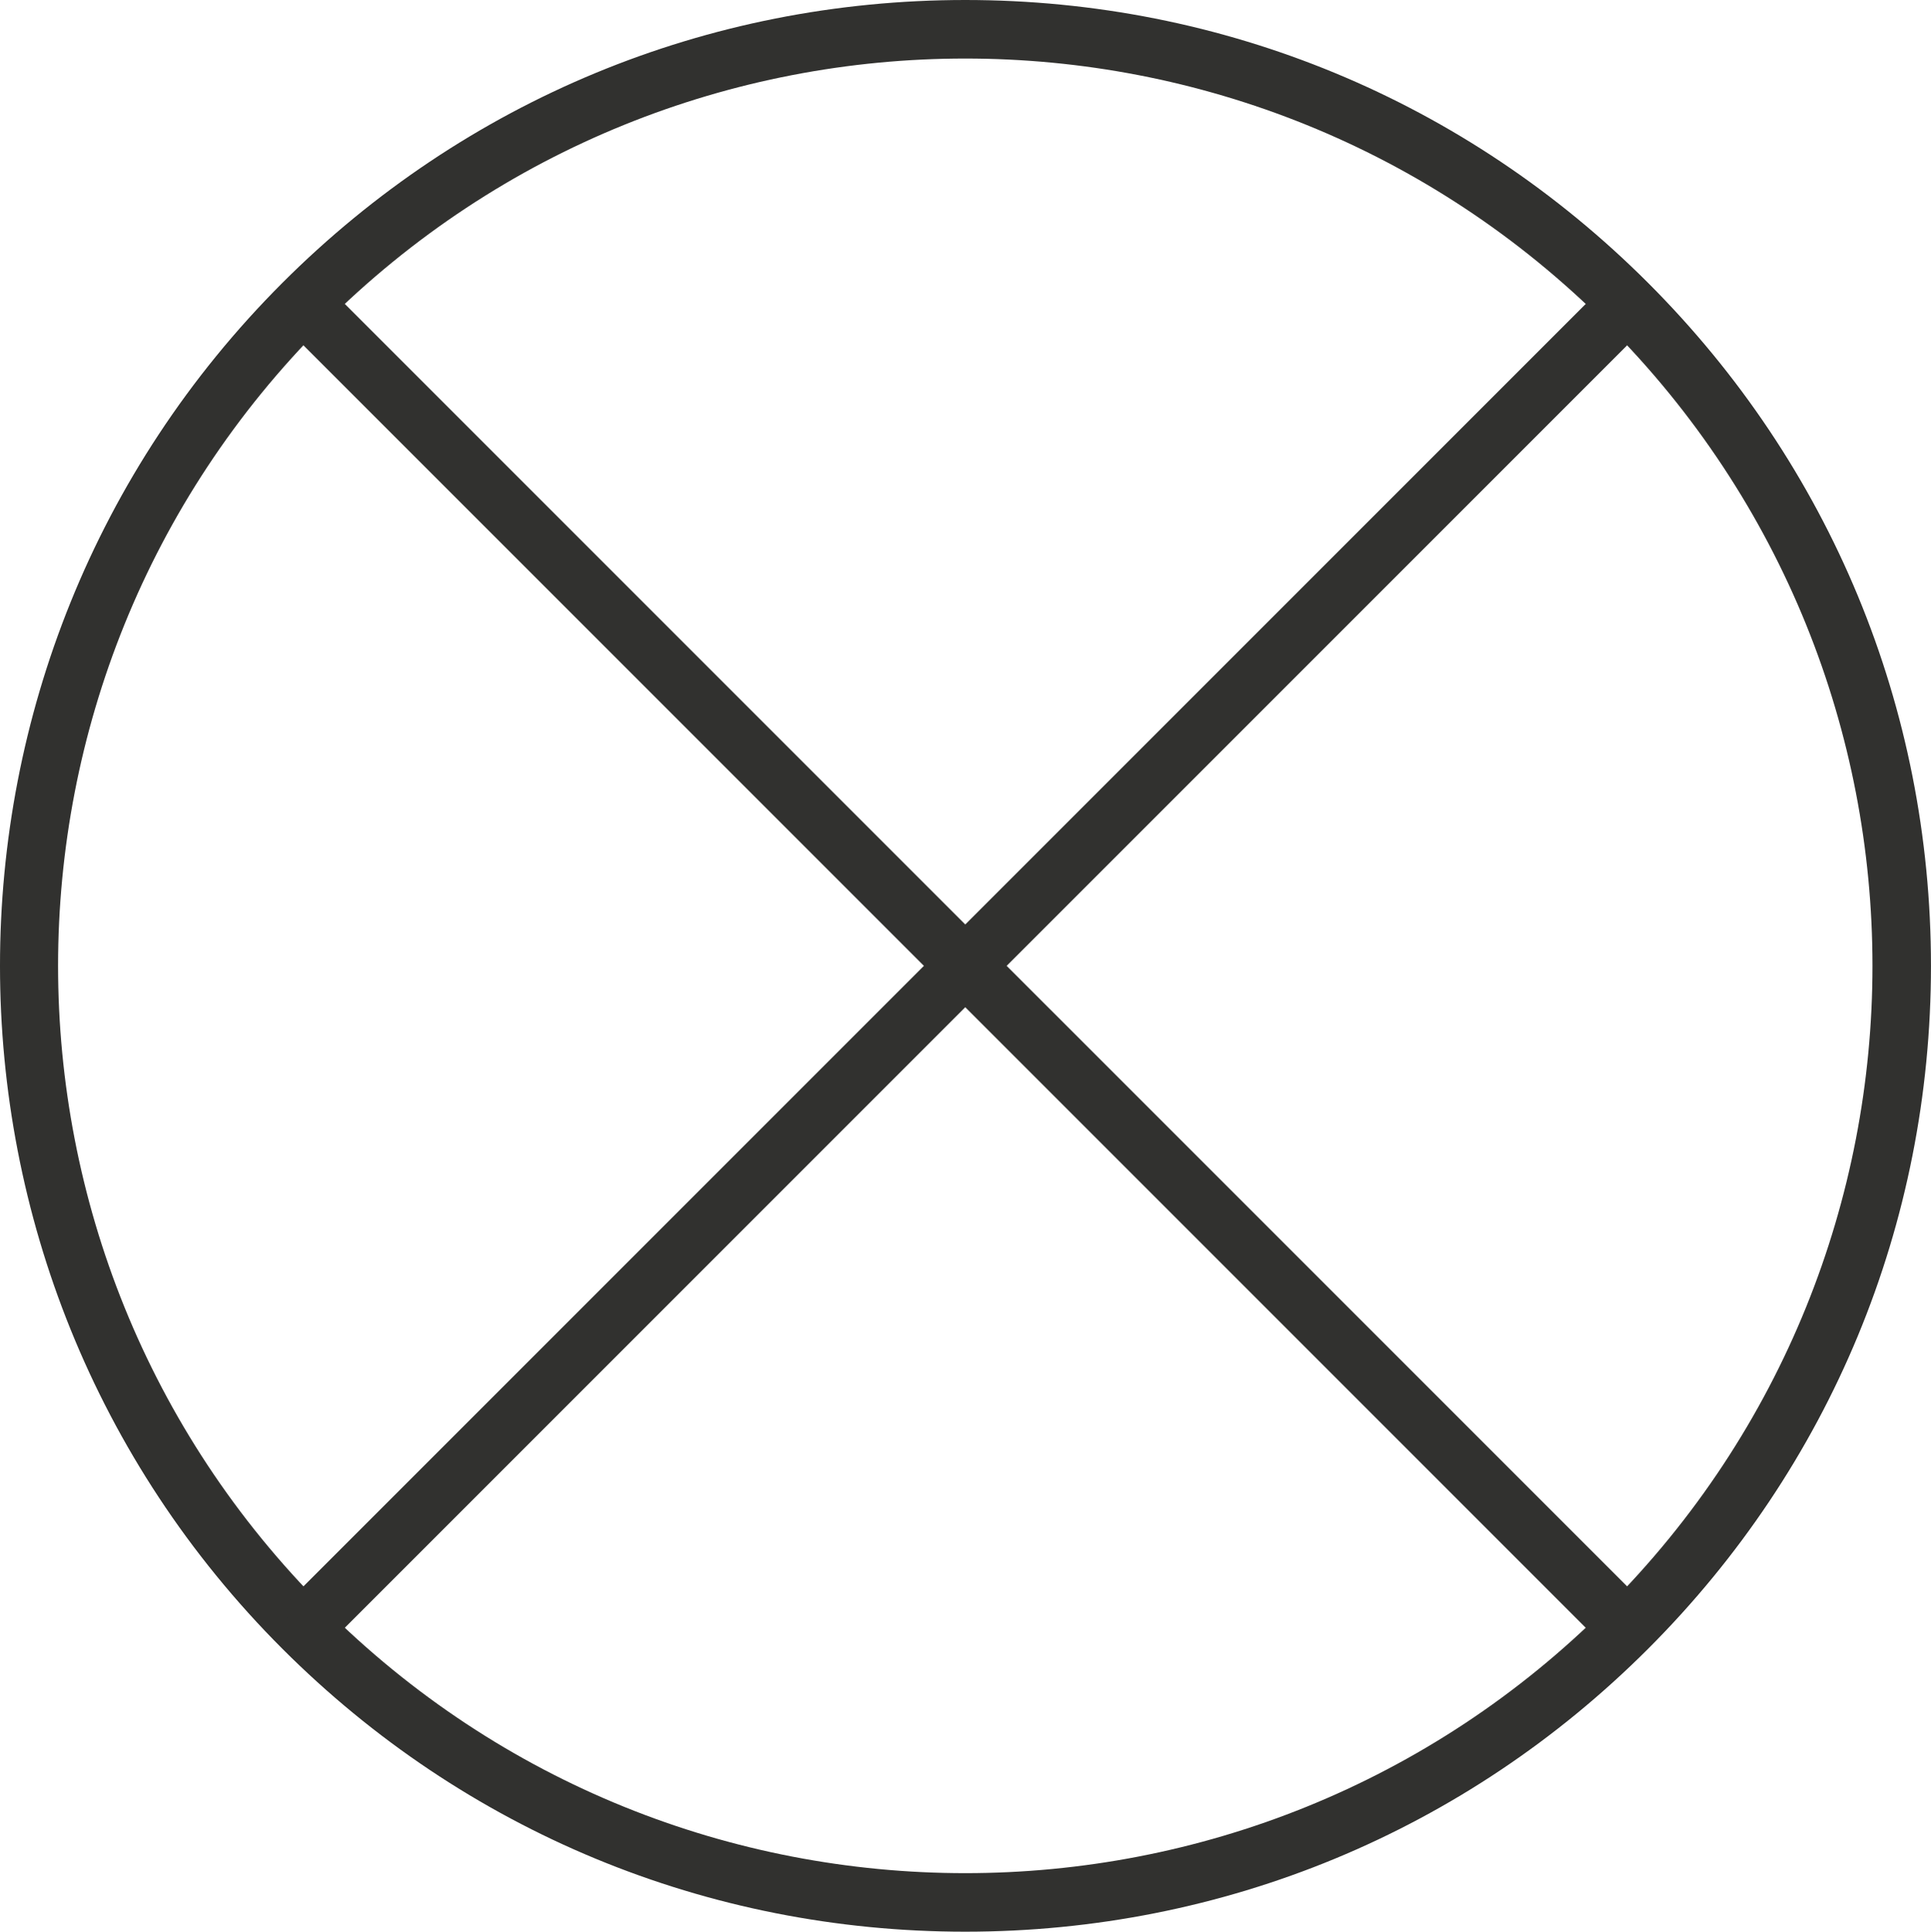<?xml version="1.0" encoding="utf-8"?>
<!-- Generator: Adobe Illustrator 13.0.0, SVG Export Plug-In . SVG Version: 6.00 Build 14948)  -->
<!DOCTYPE svg PUBLIC "-//W3C//DTD SVG 1.1//EN" "http://www.w3.org/Graphics/SVG/1.1/DTD/svg11.dtd">
<svg version="1.1" id="Layer_1" xmlns="http://www.w3.org/2000/svg" xmlns:xlink="http://www.w3.org/1999/xlink" x="0px" y="0px"
	 width="65.983px" height="65.999px" viewBox="0 0 65.983 65.999" enable-background="new 0 0 65.983 65.999" xml:space="preserve">
<g>
	<g>
		<path fill="#31312F" d="M32.984,2c7.933,0,15.867,3.026,21.919,9.079c12.107,12.107,12.107,31.734,0,43.841
			c-6.053,6.053-13.986,9.079-21.919,9.079s-15.866-3.026-21.919-9.079C-1.042,42.813-1.042,23.186,11.063,11.079
			C17.117,5.026,25.05,2,32.984,2 M32.984,0C24.169,0,15.882,3.432,9.649,9.665C-3.217,22.532-3.216,43.468,9.65,56.334
			c6.232,6.232,14.52,9.665,23.333,9.665c8.815,0,17.101-3.433,23.333-9.665c6.233-6.232,9.666-14.52,9.666-23.334
			s-3.433-17.102-9.666-23.335C50.085,3.433,41.798,0,32.984,0L32.984,0z"/>
	</g>
</g>
<line fill="none" stroke="#31312F" stroke-width="2" stroke-linecap="round" stroke-linejoin="round" x1="10.789" y1="10.805" x2="55.179" y2="55.194"/>
<line fill="none" stroke="#31312F" stroke-width="2" stroke-linecap="round" stroke-linejoin="round" x1="55.179" y1="10.805" x2="10.789" y2="55.194"/>
<g id="connector">
	<path fill="none" stroke="#31312F" stroke-width="2" stroke-linecap="round" stroke-linejoin="round" d="M10.648,10.504"/>
	<path fill="none" stroke="#31312F" stroke-width="2" stroke-linecap="round" stroke-linejoin="round" d="M33.315,0.837"/>
	<path fill="none" stroke="#31312F" stroke-width="2" stroke-linecap="round" stroke-linejoin="round" d="M55.648,10.393"/>
	<path fill="none" stroke="#31312F" stroke-width="2" stroke-linecap="round" stroke-linejoin="round" d="M64.981,33.059"/>
	<path fill="none" stroke="#31312F" stroke-width="2" stroke-linecap="round" stroke-linejoin="round" d="M0.871,31.17"/>
	<path fill="none" stroke="#31312F" stroke-width="2" stroke-linecap="round" stroke-linejoin="round" d="M10.204,55.504"/>
	<path fill="none" stroke="#31312F" stroke-width="2" stroke-linecap="round" stroke-linejoin="round" d="M33.315,65.17"/>
	<path fill="none" stroke="#31312F" stroke-width="2" stroke-linecap="round" stroke-linejoin="round" d="M55.76,55.726"/>
	<path fill="none" stroke="#31312F" stroke-width="2" stroke-linecap="round" stroke-linejoin="round" d="M21.537,21.395"/>
	<path fill="none" stroke="#31312F" stroke-width="2" stroke-linecap="round" stroke-linejoin="round" d="M32.981,32.95"/>
	<path fill="none" stroke="#31312F" stroke-width="2" stroke-linecap="round" stroke-linejoin="round" d="M43.76,22.395"/>
	<path fill="none" stroke="#31312F" stroke-width="2" stroke-linecap="round" stroke-linejoin="round" d="M44.426,44.395"/>
	<path fill="none" stroke="#31312F" stroke-width="2" stroke-linecap="round" stroke-linejoin="round" d="M21.981,43.839"/>
</g>
</svg>

